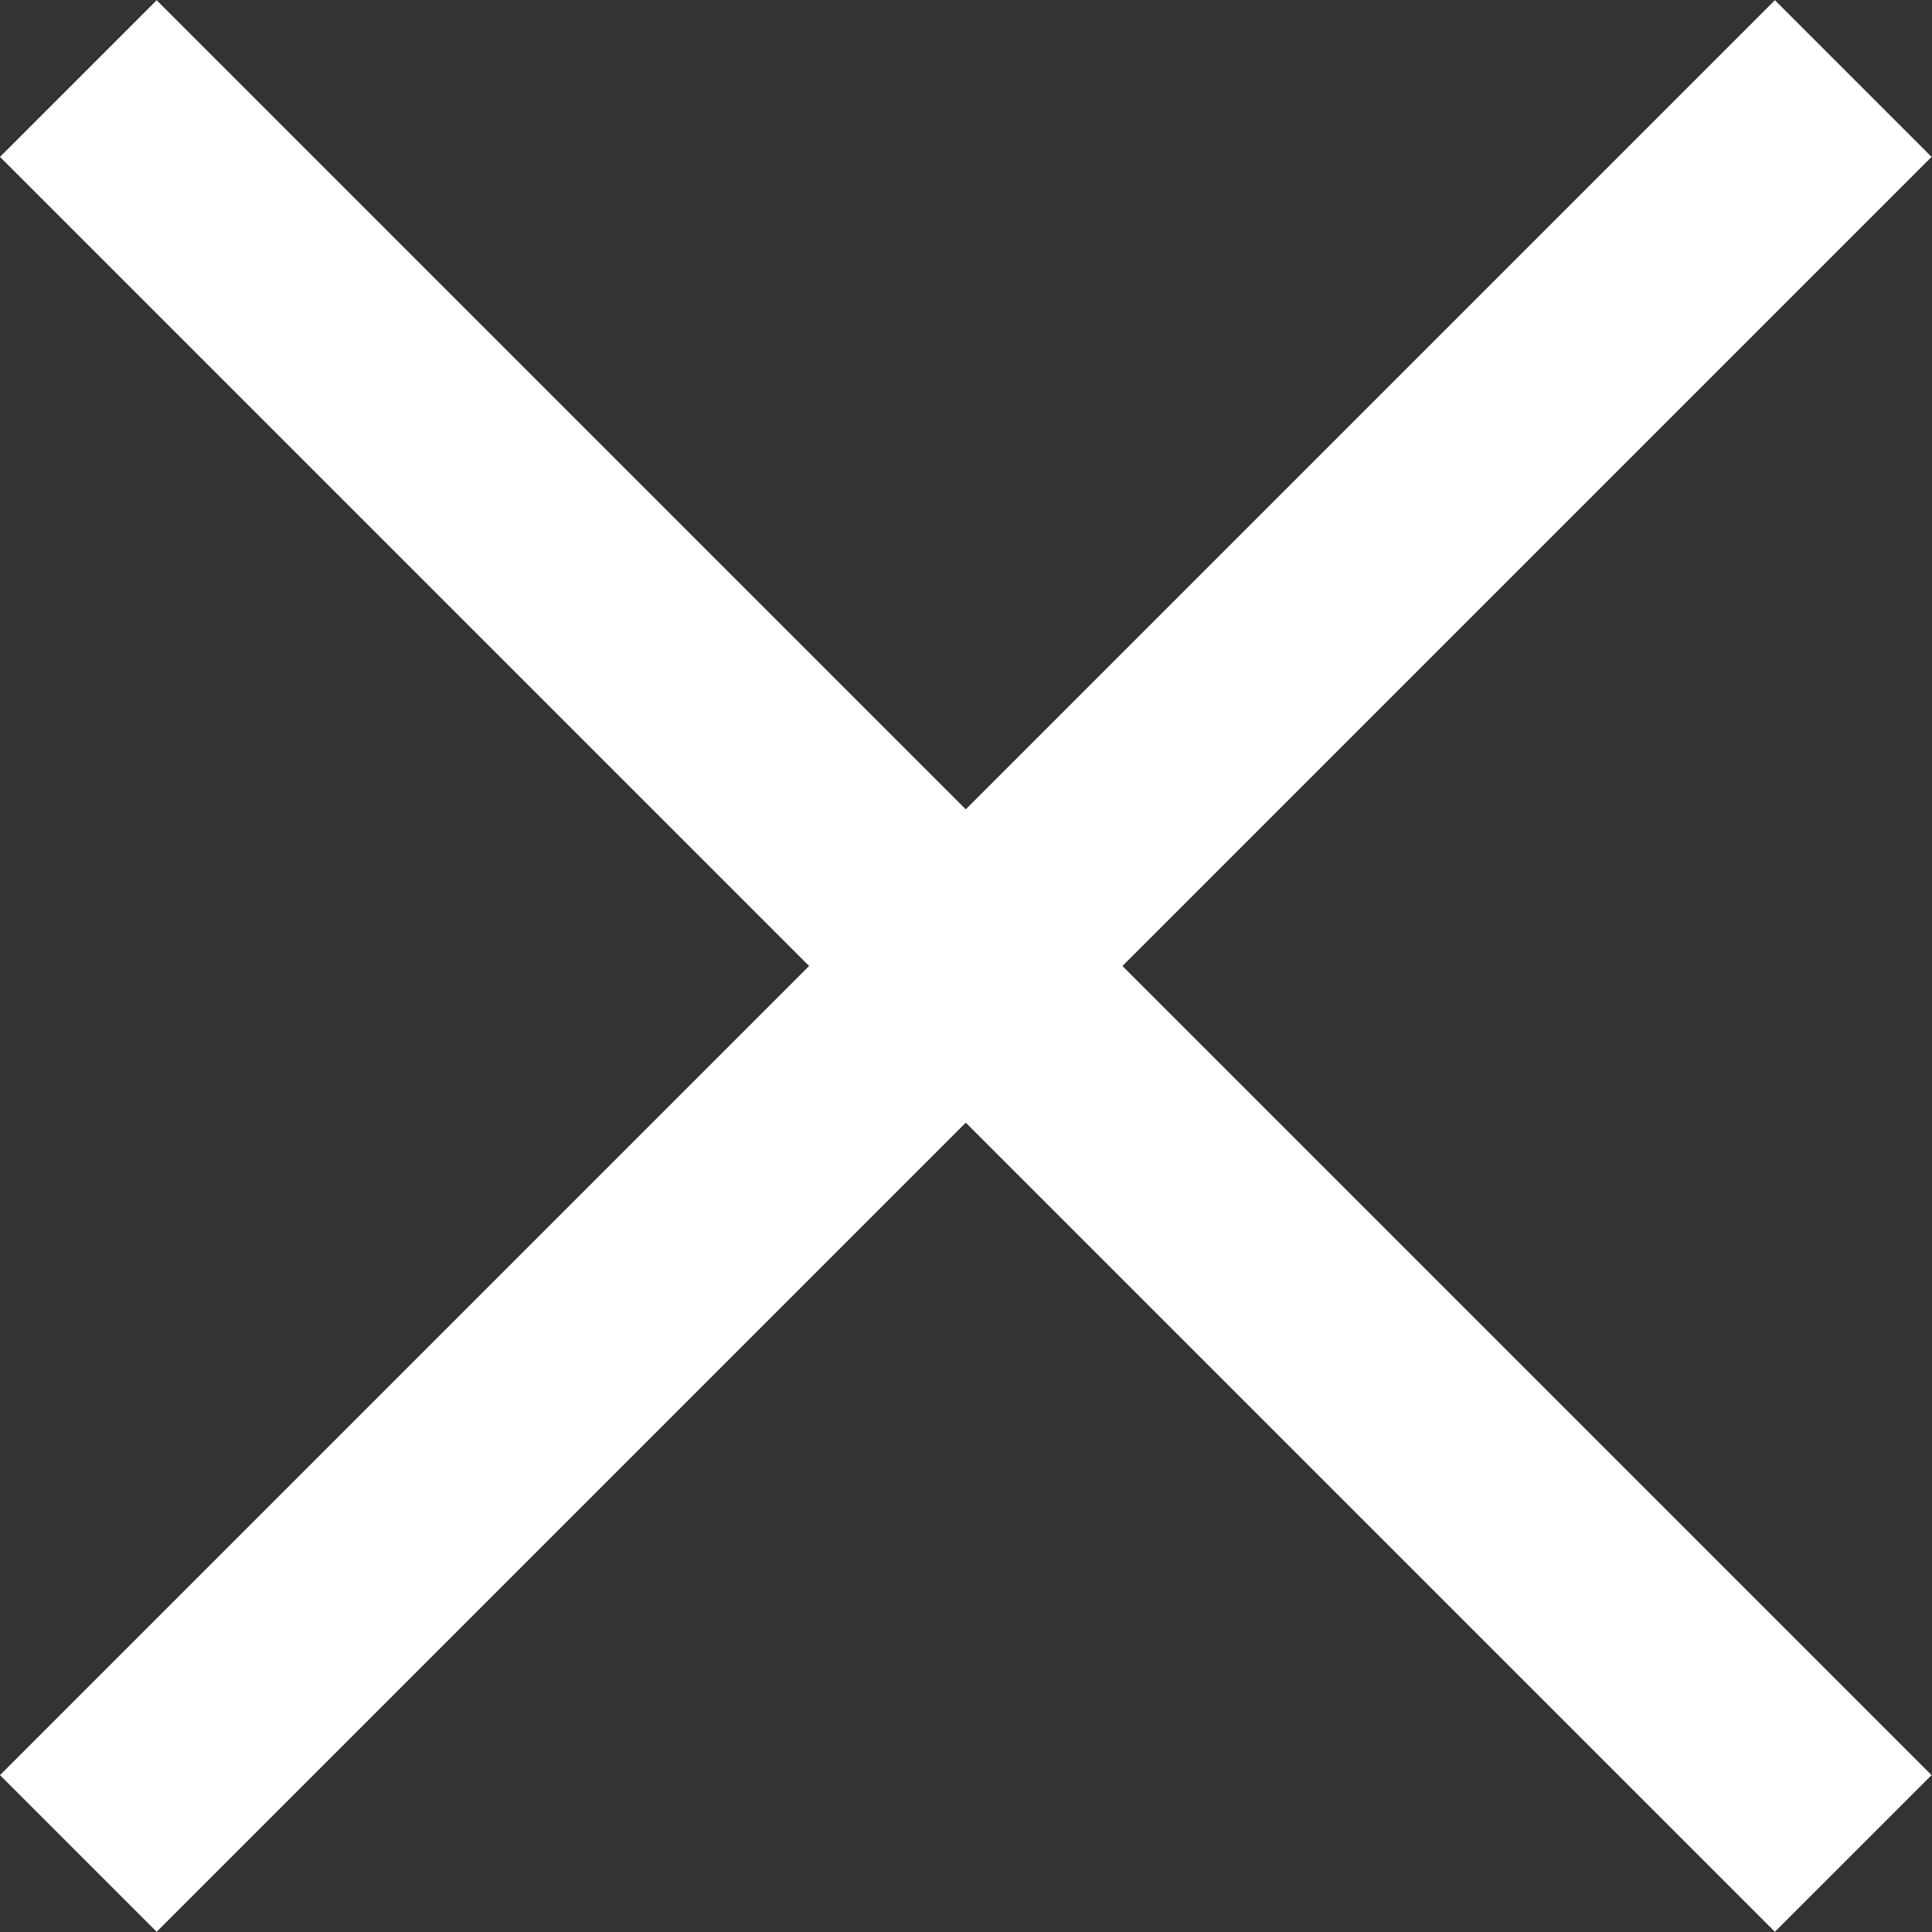 <?xml version="1.0" encoding="utf-8"?>
<!-- Generator: Adobe Illustrator 24.0.1, SVG Export Plug-In . SVG Version: 6.00 Build 0)  -->
<svg version="1.1" id="Layer_1" xmlns="http://www.w3.org/2000/svg" xmlns:xlink="http://www.w3.org/1999/xlink" x="0px" y="0px"
	 viewBox="0 0 34 34" style="enable-background:new 0 0 34 34;" xml:space="preserve">
<rect x="0" y="0" width="34" height="34" fill="#333333" stroke="none"/>
<style type="text/css">
	.st0{fill:#FFFFFF;}
</style>
<g>
	<rect x="-5.09" y="15.05" transform="matrix(0.707 -0.707 0.707 0.707 -7.042 17)" class="st0" width="44.18" height="3.9"/>
	<rect x="15.05" y="-5.09" transform="matrix(0.707 -0.707 0.707 0.707 -7.042 17)" class="st0" width="3.9" height="44.18"/>
</g>
</svg>
